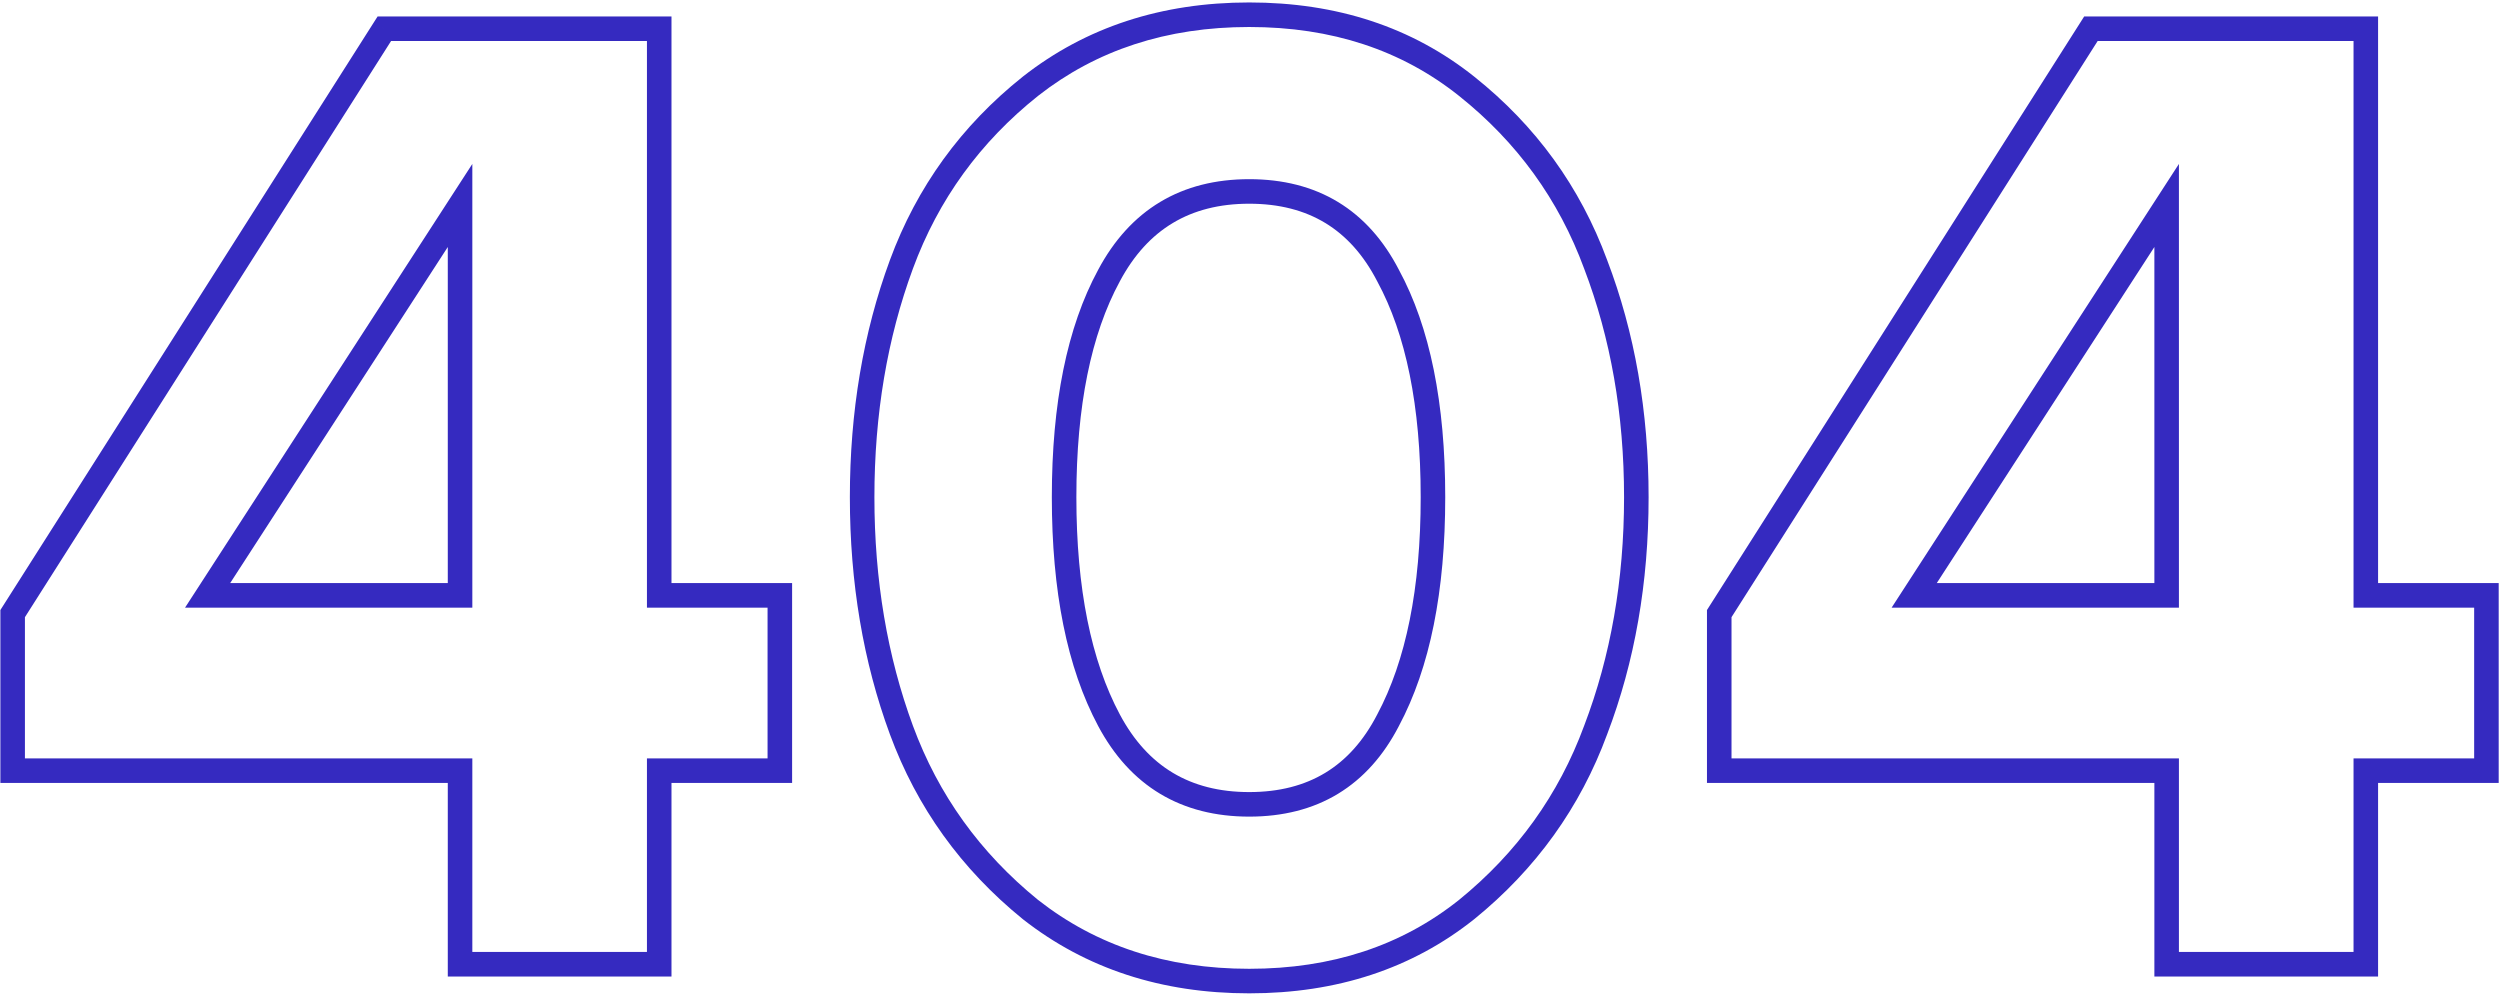 <svg width="713" height="284" viewBox="0 0 713 284" fill="none" xmlns="http://www.w3.org/2000/svg">
<path d="M188.009 275V278.5H191.509V275H188.009ZM131.209 275H127.709V278.5H131.209V275ZM131.209 219.8H134.709V216.3H131.209V219.8ZM3.609 219.8H0.109V223.3H3.609V219.8ZM3.609 175L0.655 173.123L0.109 173.982V175H3.609ZM109.609 8.2V4.7H107.687L106.655 6.323L109.609 8.2ZM188.009 8.2H191.509V4.7H188.009V8.2ZM188.009 169.8H184.509V173.3H188.009V169.8ZM222.409 169.8H225.909V166.3H222.409V169.8ZM222.409 219.8V223.3H225.909V219.8H222.409ZM188.009 219.8V216.3H184.509V219.8H188.009ZM131.209 169.8V173.3H134.709V169.8H131.209ZM131.209 58.6H134.709V46.755L128.271 56.698L131.209 58.6ZM59.209 169.8L56.272 167.898L52.774 173.3H59.209V169.8ZM188.009 271.5H131.209V278.5H188.009V271.5ZM134.709 275V219.8H127.709V275H134.709ZM131.209 216.3H3.609V223.3H131.209V216.3ZM7.109 219.8V175H0.109V219.8H7.109ZM6.563 176.877L112.563 10.077L106.655 6.323L0.655 173.123L6.563 176.877ZM109.609 11.7H188.009V4.7H109.609V11.7ZM184.509 8.2V169.8H191.509V8.2H184.509ZM188.009 173.3H222.409V166.3H188.009V173.3ZM218.909 169.8V219.8H225.909V169.8H218.909ZM222.409 216.3H188.009V223.3H222.409V216.3ZM184.509 219.8V275H191.509V219.8H184.509ZM134.709 169.8V58.6H127.709V169.8H134.709ZM128.271 56.698L56.272 167.898L62.147 171.702L134.147 60.502L128.271 56.698ZM59.209 173.3H131.209V166.3H59.209V173.3ZM418.281 259.4L420.462 262.137L420.475 262.127L420.488 262.116L418.281 259.4ZM293.881 259.4L291.674 262.116L291.697 262.135L291.721 262.154L293.881 259.4ZM257.081 75.4L260.365 76.61L257.081 75.4ZM293.881 24.6L291.721 21.846L291.71 21.855L291.7 21.863L293.881 24.6ZM418.281 24.6L416.1 27.337L418.281 24.6ZM455.081 75.4L451.797 76.61L451.804 76.629L451.811 76.648L455.081 75.4ZM455.081 208.2L451.811 206.952L451.804 206.971L451.797 206.99L455.081 208.2ZM395.881 205.4L392.793 203.753L392.782 203.773L392.772 203.793L395.881 205.4ZM395.881 78.6L392.772 80.207L392.788 80.238L392.805 80.269L395.881 78.6ZM316.281 78.6L319.358 80.269L319.364 80.258L319.369 80.247L316.281 78.6ZM416.1 256.663C399.723 269.713 379.85 276.3 356.281 276.3V283.3C381.246 283.3 402.706 276.287 420.462 262.137L416.1 256.663ZM356.281 276.3C332.714 276.3 312.696 269.713 296.042 256.646L291.721 262.154C309.734 276.287 331.315 283.3 356.281 283.3V276.3ZM296.088 256.684C279.5 243.206 267.611 226.656 260.365 206.99L253.797 209.41C261.485 230.278 274.129 247.861 291.674 262.116L296.088 256.684ZM260.365 206.99C253.057 187.151 249.381 165.433 249.381 141.8H242.381C242.381 166.167 246.173 188.715 253.797 209.41L260.365 206.99ZM249.381 141.8C249.381 118.167 253.057 96.448 260.365 76.61L253.797 74.19C246.173 94.885 242.381 117.433 242.381 141.8H249.381ZM260.365 76.61C267.609 56.95 279.491 40.543 296.062 27.337L291.7 21.863C274.139 35.857 261.487 53.316 253.797 74.19L260.365 76.61ZM296.042 27.354C312.696 14.287 332.714 7.7 356.281 7.7V0.7C331.315 0.7 309.734 7.713 291.721 21.846L296.042 27.354ZM356.281 7.7C379.85 7.7 399.723 14.287 416.1 27.337L420.462 21.863C402.706 7.713 381.246 0.7 356.281 0.7V7.7ZM416.1 27.337C432.672 40.543 444.554 56.95 451.797 76.61L458.365 74.19C450.675 53.316 438.024 35.857 420.462 21.863L416.1 27.337ZM451.811 76.648C459.377 96.476 463.181 118.181 463.181 141.8H470.181C470.181 117.419 466.252 94.858 458.351 74.152L451.811 76.648ZM463.181 141.8C463.181 165.419 459.377 187.124 451.811 206.952L458.351 209.448C466.252 188.742 470.181 166.181 470.181 141.8H463.181ZM451.797 206.99C444.552 226.656 432.662 243.206 416.074 256.684L420.488 262.116C438.034 247.861 450.677 230.278 458.365 209.41L451.797 206.99ZM313.193 207.047C317.708 215.513 323.585 222.024 330.881 226.401C338.176 230.778 346.687 232.9 356.281 232.9V225.9C347.742 225.9 340.52 224.021 334.482 220.399C328.444 216.776 323.388 211.287 319.369 203.753L313.193 207.047ZM356.281 232.9C365.874 232.9 374.359 230.779 381.595 226.393C388.833 222.007 394.612 215.482 398.991 207.007L392.772 203.793C388.884 211.318 383.93 216.793 377.967 220.407C372.004 224.021 364.821 225.9 356.281 225.9V232.9ZM398.969 207.047C407.868 190.362 412.181 168.531 412.181 141.8H405.181C405.181 167.869 400.961 188.438 392.793 203.753L398.969 207.047ZM412.181 141.8C412.181 115.074 407.87 93.363 398.958 76.931L392.805 80.269C400.959 95.304 405.181 115.726 405.181 141.8H412.181ZM398.991 76.993C394.612 68.518 388.833 61.993 381.595 57.607C374.359 53.221 365.874 51.1 356.281 51.1V58.1C364.821 58.1 372.004 59.979 377.967 63.593C383.93 67.207 388.884 72.682 392.772 80.207L398.991 76.993ZM356.281 51.1C346.687 51.1 338.176 53.221 330.881 57.599C323.585 61.976 317.708 68.487 313.193 76.953L319.369 80.247C323.388 72.713 328.444 67.224 334.482 63.601C340.52 59.978 347.742 58.1 356.281 58.1V51.1ZM313.205 76.931C304.293 93.363 299.981 115.074 299.981 141.8H306.981C306.981 115.726 311.203 95.304 319.358 80.269L313.205 76.931ZM299.981 141.8C299.981 168.531 304.294 190.362 313.193 207.047L319.369 203.753C311.202 188.438 306.981 167.869 306.981 141.8H299.981ZM674.728 275V278.5H678.228V275H674.728ZM617.928 275H614.428V278.5H617.928V275ZM617.928 219.8H621.428V216.3H617.928V219.8ZM490.328 219.8H486.828V223.3H490.328V219.8ZM490.328 175L487.374 173.123L486.828 173.982V175H490.328ZM596.328 8.2V4.7H594.405L593.374 6.323L596.328 8.2ZM674.728 8.2H678.228V4.7H674.728V8.2ZM674.728 169.8H671.228V173.3H674.728V169.8ZM709.128 169.8H712.628V166.3H709.128V169.8ZM709.128 219.8V223.3H712.628V219.8H709.128ZM674.728 219.8V216.3H671.228V219.8H674.728ZM617.928 169.8V173.3H621.428V169.8H617.928ZM617.928 58.6H621.428V46.755L614.99 56.698L617.928 58.6ZM545.928 169.8L542.99 167.898L539.492 173.3H545.928V169.8ZM674.728 271.5H617.928V278.5H674.728V271.5ZM621.428 275V219.8H614.428V275H621.428ZM617.928 216.3H490.328V223.3H617.928V216.3ZM493.828 219.8V175H486.828V219.8H493.828ZM493.282 176.877L599.282 10.077L593.374 6.323L487.374 173.123L493.282 176.877ZM596.328 11.7H674.728V4.7H596.328V11.7ZM671.228 8.2V169.8H678.228V8.2H671.228ZM674.728 173.3H709.128V166.3H674.728V173.3ZM705.628 169.8V219.8H712.628V169.8H705.628ZM709.128 216.3H674.728V223.3H709.128V216.3ZM671.228 219.8V275H678.228V219.8H671.228ZM621.428 169.8V58.6H614.428V169.8H621.428ZM614.99 56.698L542.99 167.898L548.866 171.702L620.866 60.502L614.99 56.698ZM545.928 173.3H617.928V166.3H545.928V173.3Z" fill="#352AC0"/>
</svg>
